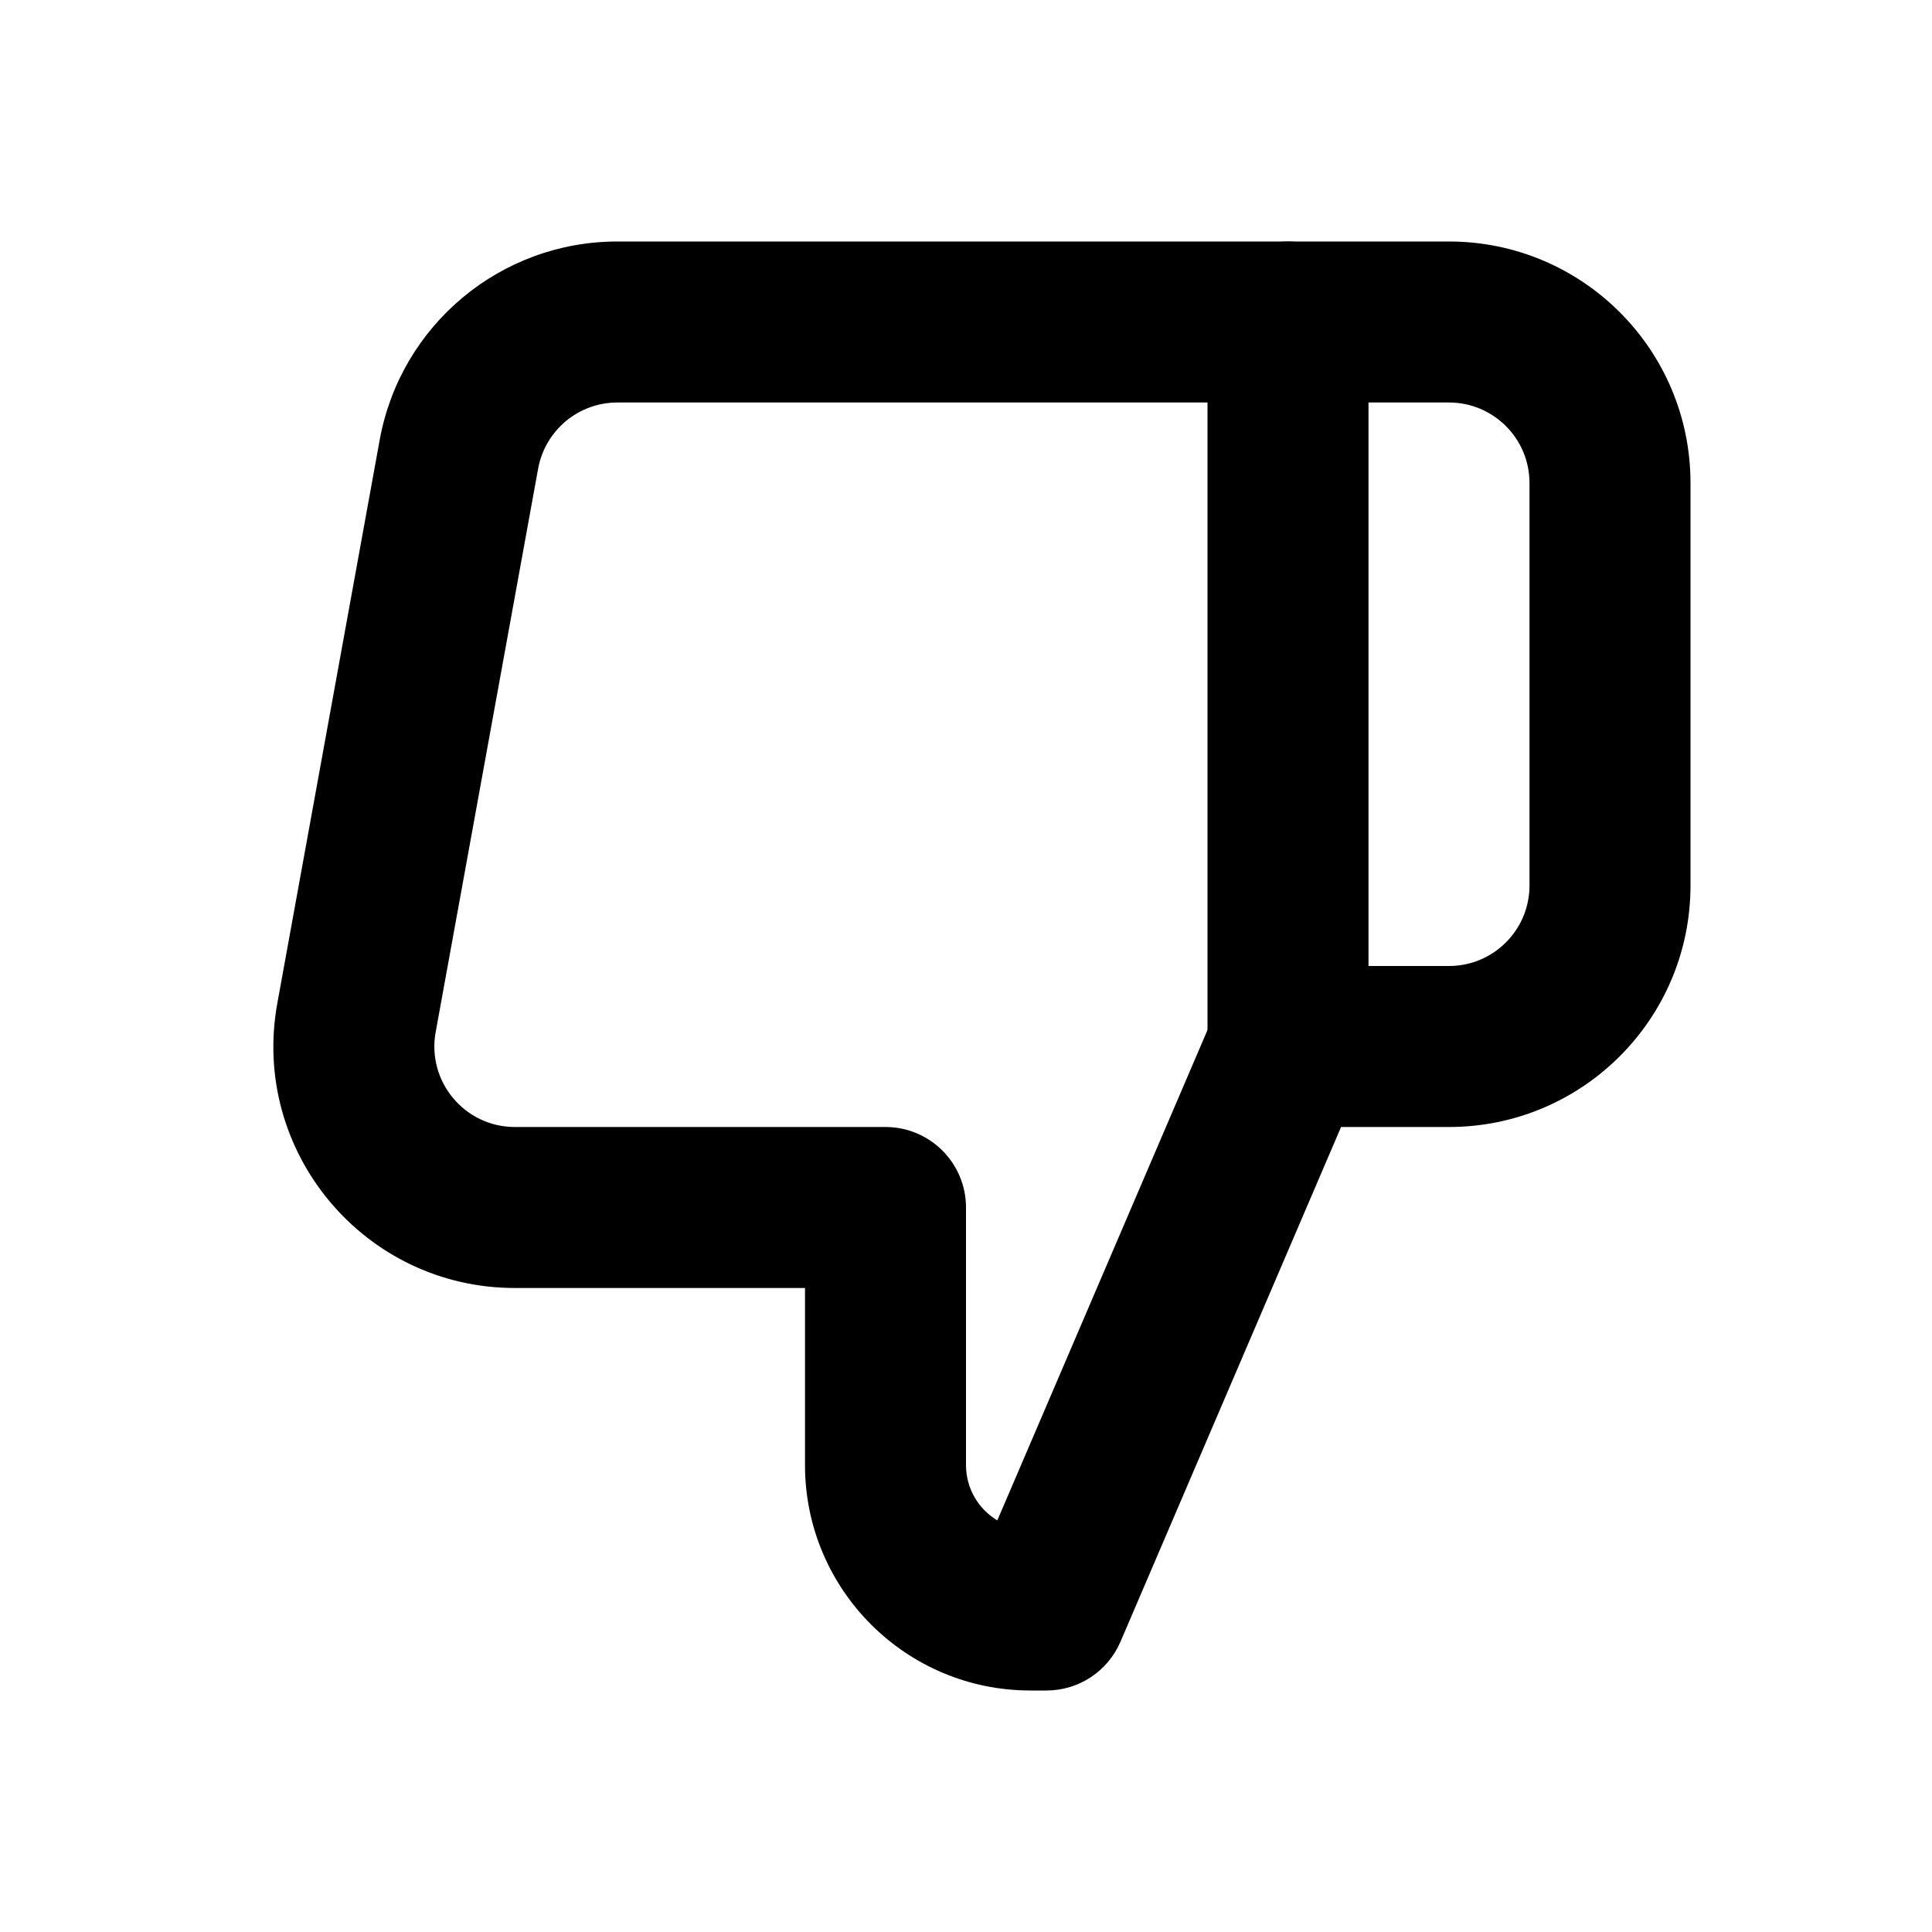 <svg xmlns="http://www.w3.org/2000/svg" viewBox="0 0 24 24"><path class="fn-svg-icon" fill-rule="evenodd" d="M13.919 20.394C13.761 20.762 13.4 21 13 21H12.8C11.254 21 10 19.746 10 18.2V16H6.396C4.525 16 3.11 14.305 3.445 12.463L4.717 5.463C4.977 4.037 6.219 3 7.669 3H18C19.657 3 21 4.343 21 6V11C21 12.657 19.657 14 18 14H16.659L13.919 20.394ZM12.389 18.887L15.081 12.606C15.238 12.238 15.6 12 16 12H18C18.552 12 19 11.552 19 11V6C19 5.448 18.552 5 18 5H7.669C7.186 5 6.772 5.346 6.685 5.821L5.412 12.821C5.301 13.435 5.772 14 6.396 14H11C11.552 14 12 14.448 12 15V18.2C12 18.492 12.156 18.747 12.389 18.887Z" clip-rule="evenodd"/><path class="fn-svg-icon" fill-rule="evenodd" d="M16 3C16.552 3 17 3.448 17 4V13C17 13.552 16.552 14 16 14C15.448 14 15 13.552 15 13V4C15 3.448 15.448 3 16 3Z" clip-rule="evenodd"/></svg>
